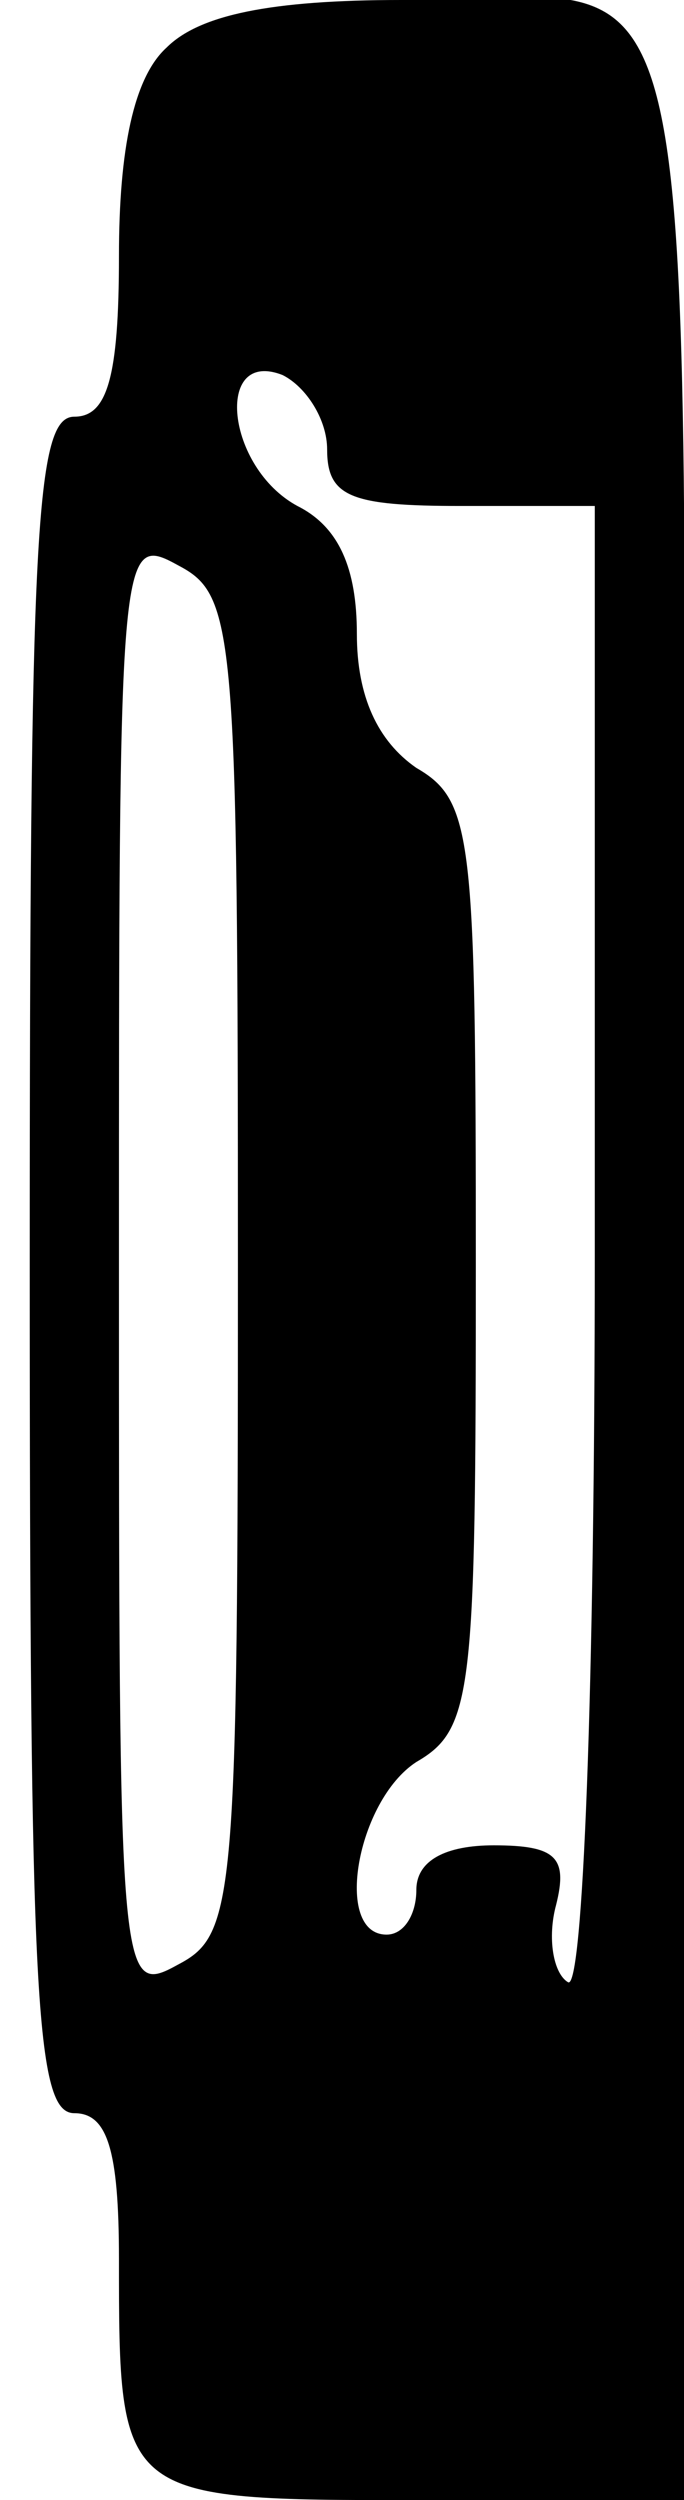 <?xml version="1.0" standalone="no"?>
<!DOCTYPE svg PUBLIC "-//W3C//DTD SVG 20010904//EN"
 "http://www.w3.org/TR/2001/REC-SVG-20010904/DTD/svg10.dtd">
<svg version="1.0" xmlns="http://www.w3.org/2000/svg"
 width="23pt" height="84pt" viewBox="0 0 23 84"
 preserveAspectRatio="xMidYMid meet">
<g transform="translate(0,84) scale(0.1,-0.1)"
fill="#000000" stroke="none">
<path d="M56 824 c-11 -10 -16 -34 -16 -70 0 -41 -4 -54 -15 -54 -13 0 -15
-38 -15 -285 0 -247 2 -285 15 -285 11 0 15 -12 15 -49 0 -81 0 -81 101 -81
l89 0 0 414 c0 470 10 426 -95 426 -44 0 -68 -5 -79 -16z m54 -135 c0 -16 8
-19 45 -19 l45 0 0 -251 c0 -147 -4 -248 -9 -245 -5 3 -7 15 -4 26 4 16 0 20
-21 20 -16 0 -26 -5 -26 -15 0 -8 -4 -15 -10 -15 -18 0 -10 45 10 58 19 11 20
23 20 167 0 144 -1 156 -20 167 -13 9 -20 24 -20 45 0 22 -6 36 -20 43 -24 13
-28 53 -5 44 8 -4 15 -15 15 -25z m-30 -274 c0 -214 -1 -225 -20 -235 -20 -11
-20 -8 -20 235 0 243 0 246 20 235 19 -10 20 -21 20 -235z"/>
</g>
</svg>
